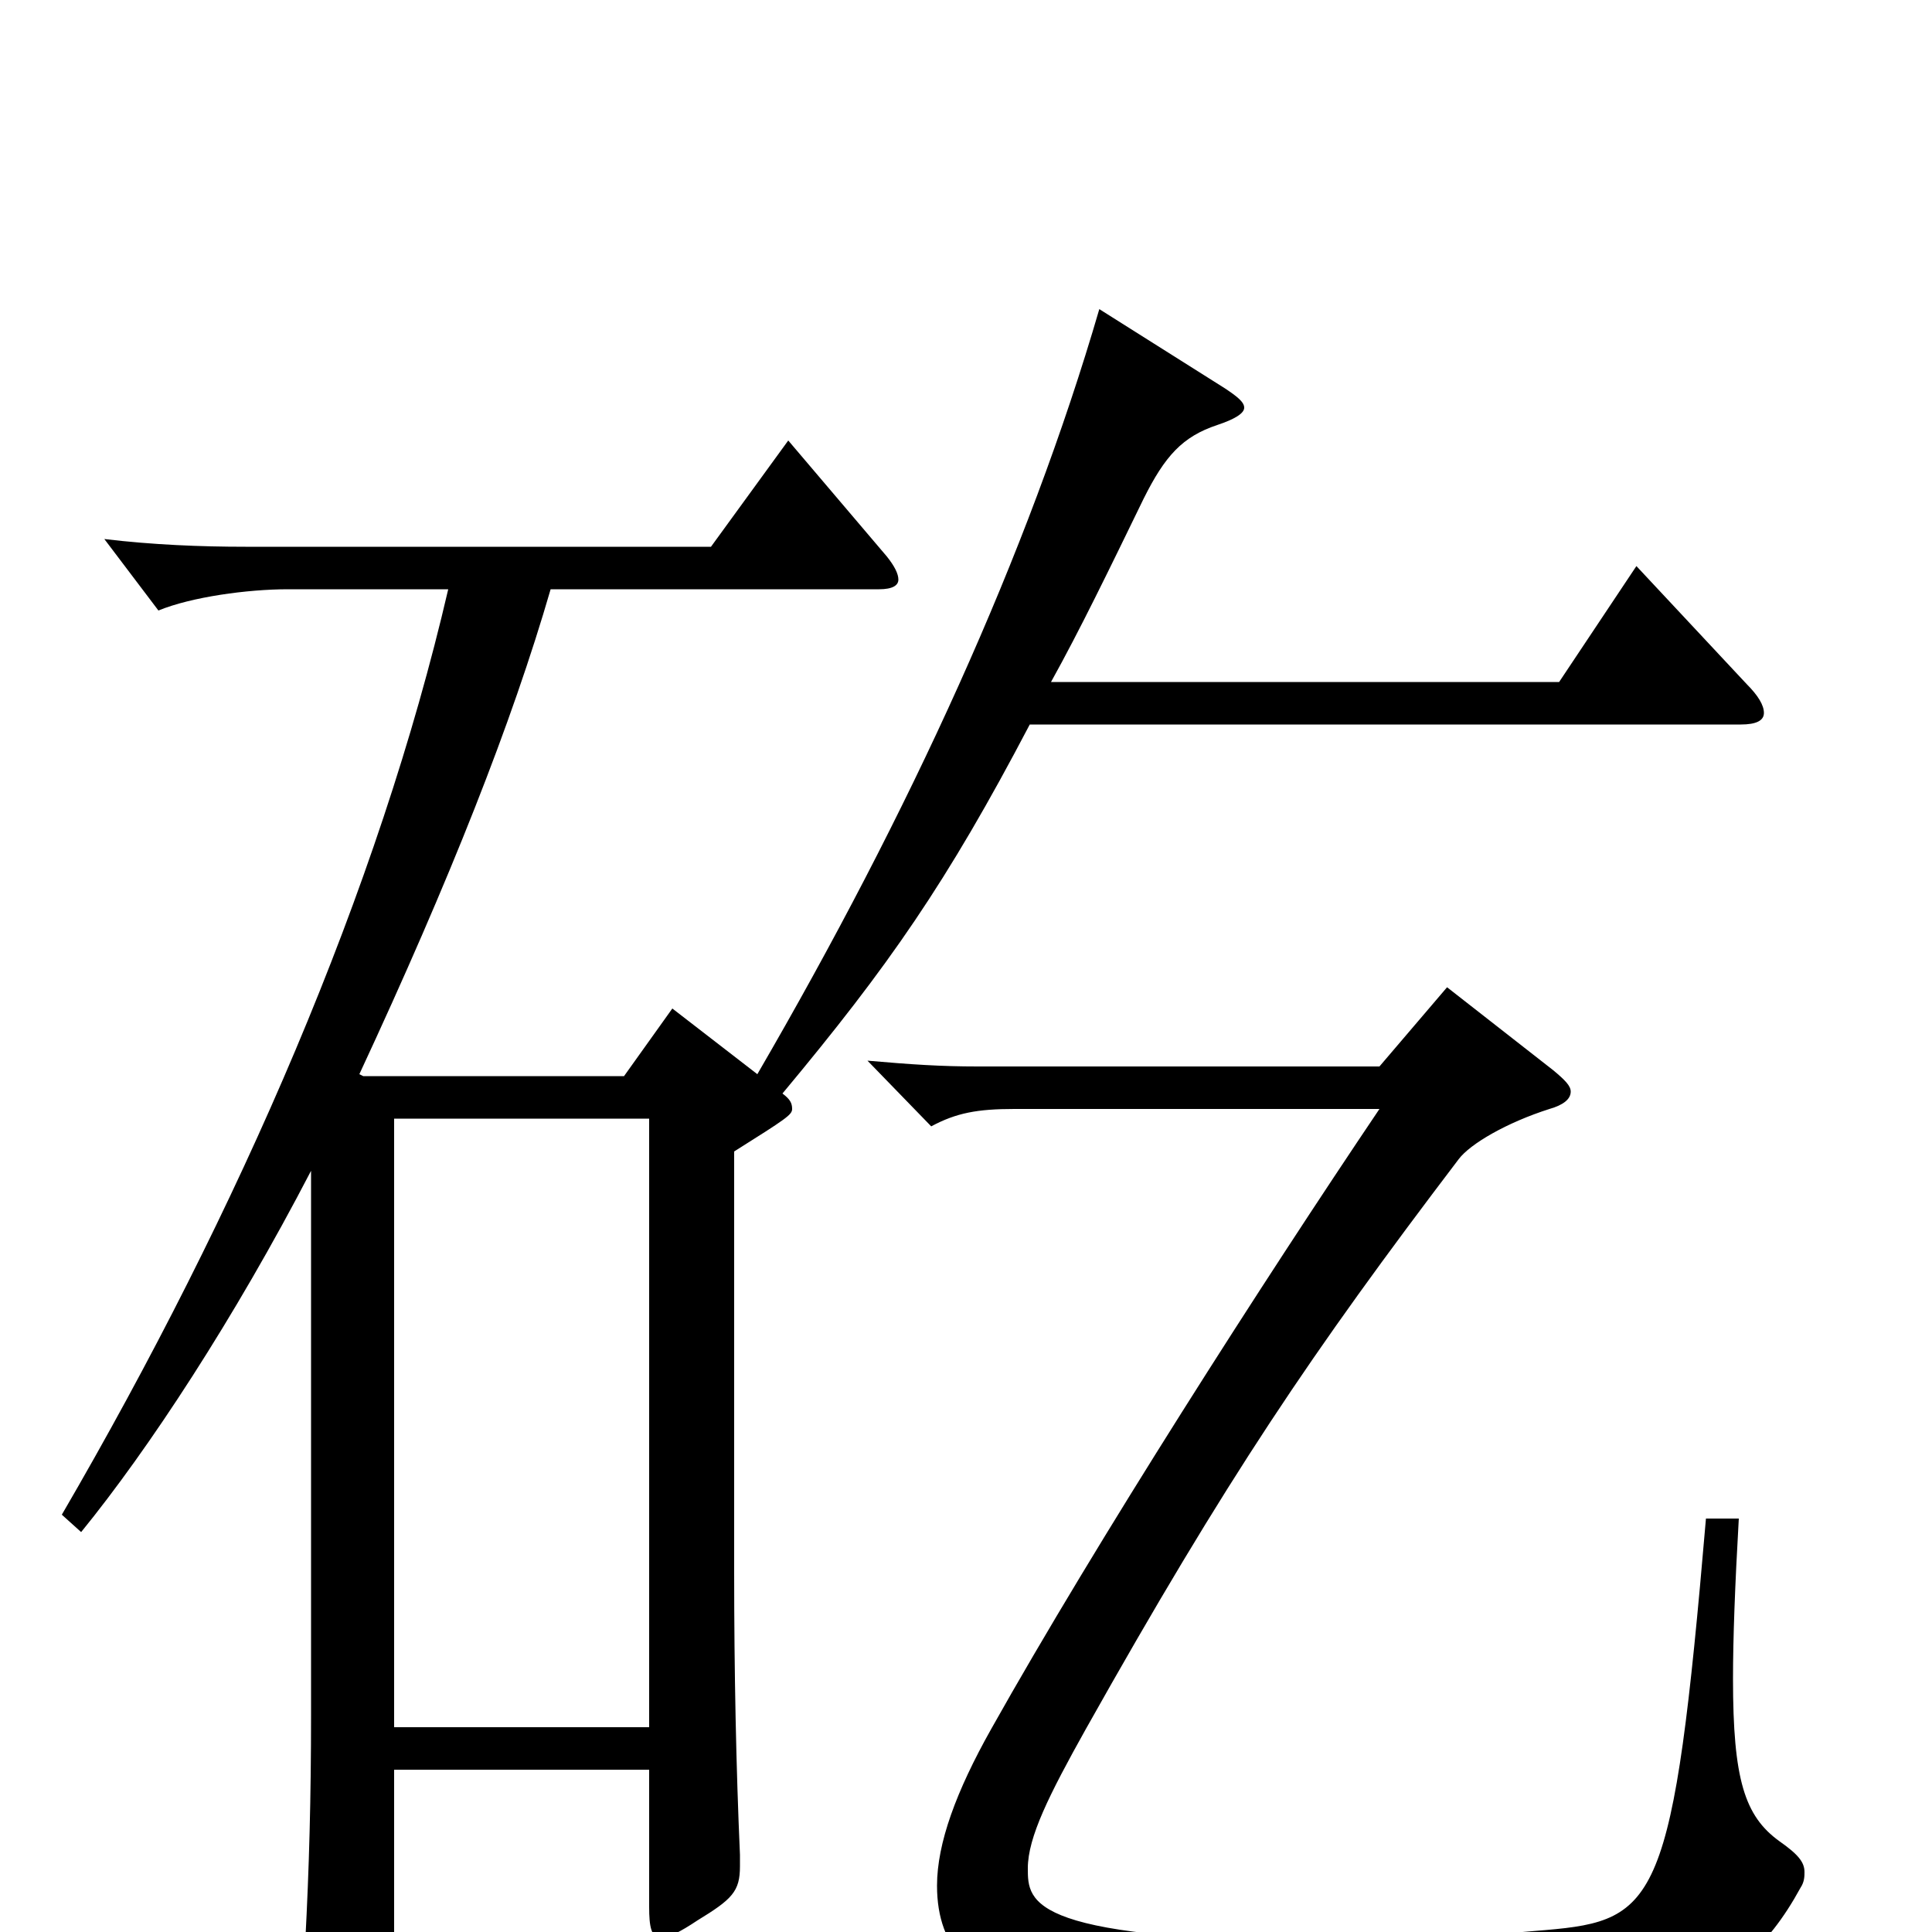 <svg xmlns="http://www.w3.org/2000/svg" viewBox="0 -1000 1000 1000">
	<path fill="#000000" d="M204 -106V-421H336V-106ZM883 -214C866 -15 858 -6 800 -1C753 3 728 5 700 5C532 5 532 -15 532 -33C532 -49 543 -71 562 -105C635 -235 679 -300 755 -400C761 -408 780 -419 802 -426C809 -428 813 -431 813 -435C813 -438 810 -441 804 -446L749 -489L714 -448H506C487 -448 472 -449 449 -451L482 -417C495 -424 506 -426 525 -426H714C654 -337 568 -203 513 -105C495 -73 485 -46 485 -24C485 43 562 45 705 45C851 45 897 41 932 -23C934 -26 934 -29 934 -31C934 -36 931 -40 921 -47C903 -60 897 -79 897 -131C897 -152 898 -179 900 -214ZM901 -625C909 -625 913 -627 913 -631C913 -635 910 -640 904 -646L847 -707L807 -647H544C559 -674 574 -705 592 -742C603 -764 612 -774 630 -780C639 -783 644 -786 644 -789C644 -792 640 -795 634 -799L569 -840C532 -713 471 -580 392 -444L348 -478L323 -443H188L186 -444C233 -545 265 -626 285 -695H455C462 -695 465 -697 465 -700C465 -703 463 -707 459 -712L408 -772L368 -717H127C104 -717 79 -718 54 -721L82 -684C99 -691 128 -695 149 -695H232C196 -540 124 -374 32 -216L42 -207C77 -250 121 -317 161 -394V-113C161 -69 160 -33 158 5V17C158 31 160 36 167 36C171 36 177 35 185 31C202 24 204 19 204 6V-84H336V-13C336 -3 337 3 342 3C346 3 352 0 361 -6C379 -17 383 -21 383 -34V-40C381 -85 380 -135 380 -186V-404C407 -421 410 -423 410 -426C410 -429 409 -431 405 -434C460 -500 490 -543 533 -625Z"/>
</svg>